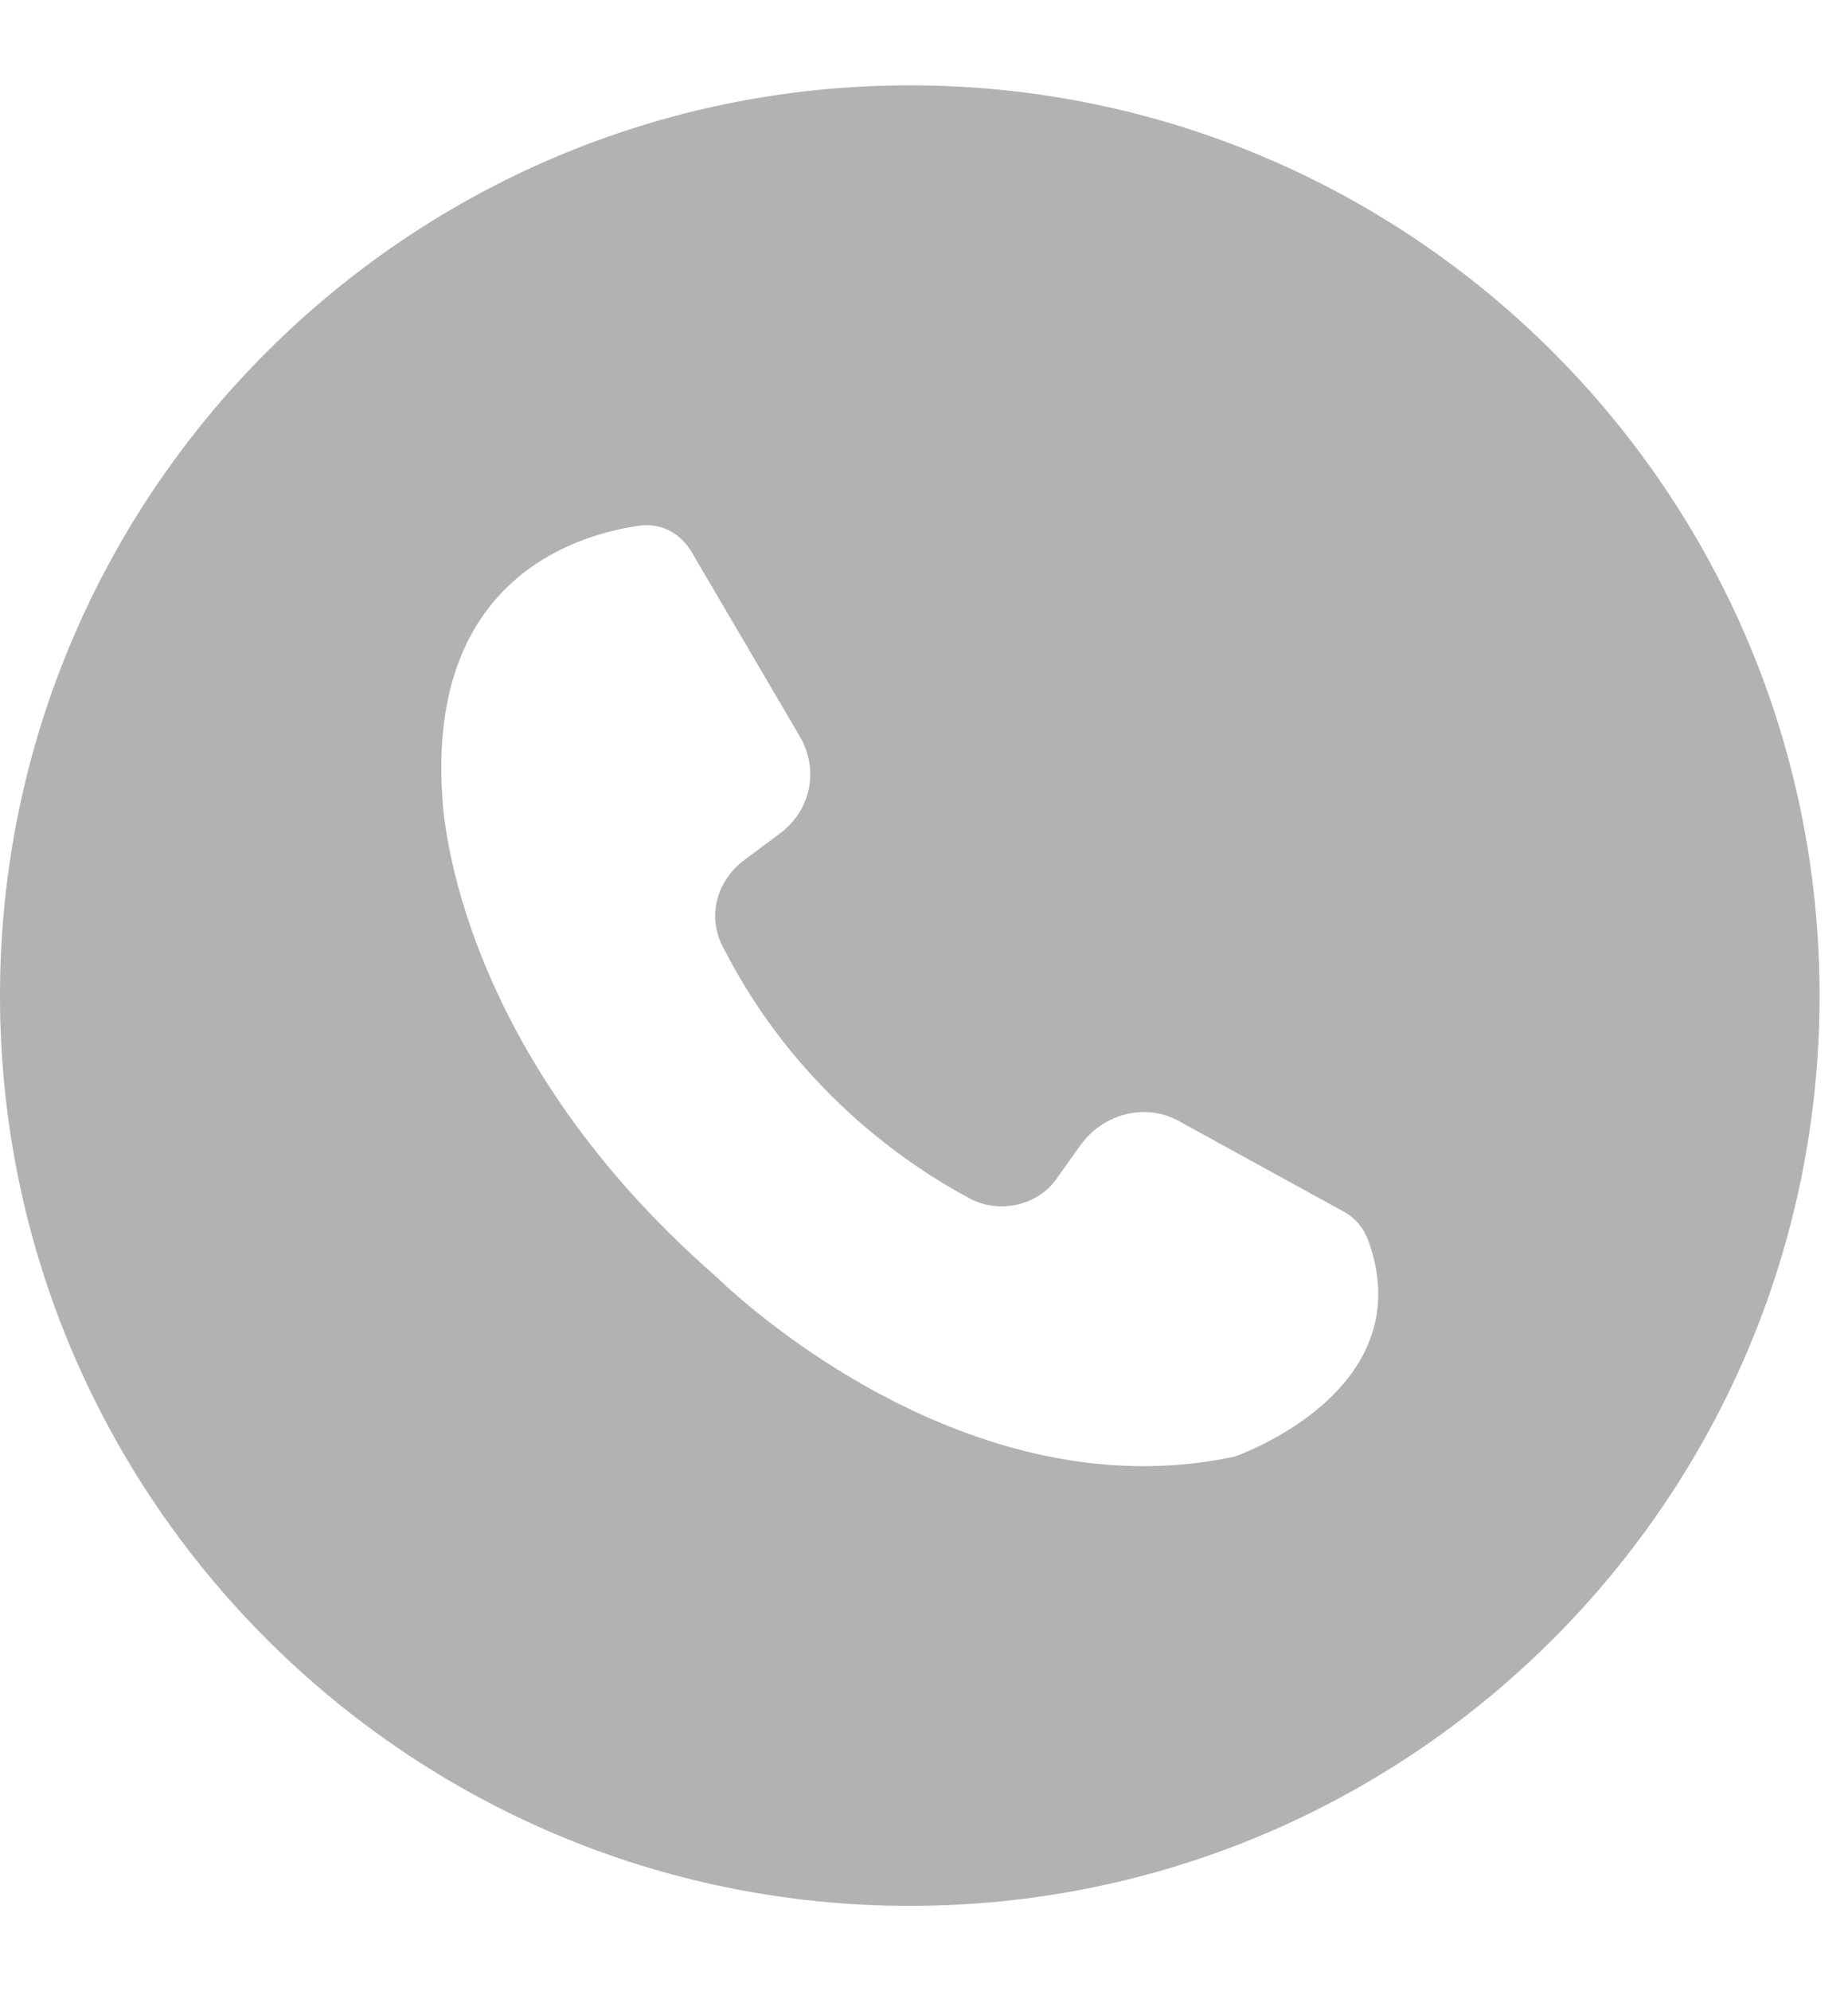 <svg width="13" height="14" viewBox="0 0 13 14" fill="none" xmlns="http://www.w3.org/2000/svg">
<path d="M6.4 0.6C2.868 0.6 0 3.468 0 7C0 10.532 2.868 13.4 6.4 13.4C9.932 13.4 12.8 10.532 12.8 7C12.8 3.468 9.932 0.6 6.4 0.6ZM8.685 10.241C6.724 10.662 5.039 8.977 5.039 8.977C3.143 7.324 3.111 5.591 3.111 5.591C3.014 4.084 4.034 3.76 4.505 3.695C4.65 3.679 4.78 3.744 4.861 3.874L5.622 5.17C5.768 5.413 5.703 5.705 5.477 5.867L5.217 6.061C5.039 6.207 4.974 6.45 5.087 6.66C5.59 7.649 6.367 8.183 6.821 8.426C7.032 8.539 7.307 8.475 7.437 8.281L7.599 8.054C7.761 7.827 8.068 7.746 8.311 7.892L9.462 8.524C9.543 8.572 9.592 8.637 9.624 8.718C10.013 9.787 8.685 10.241 8.685 10.241Z" fill="#B2B2B2"/>
</svg>

